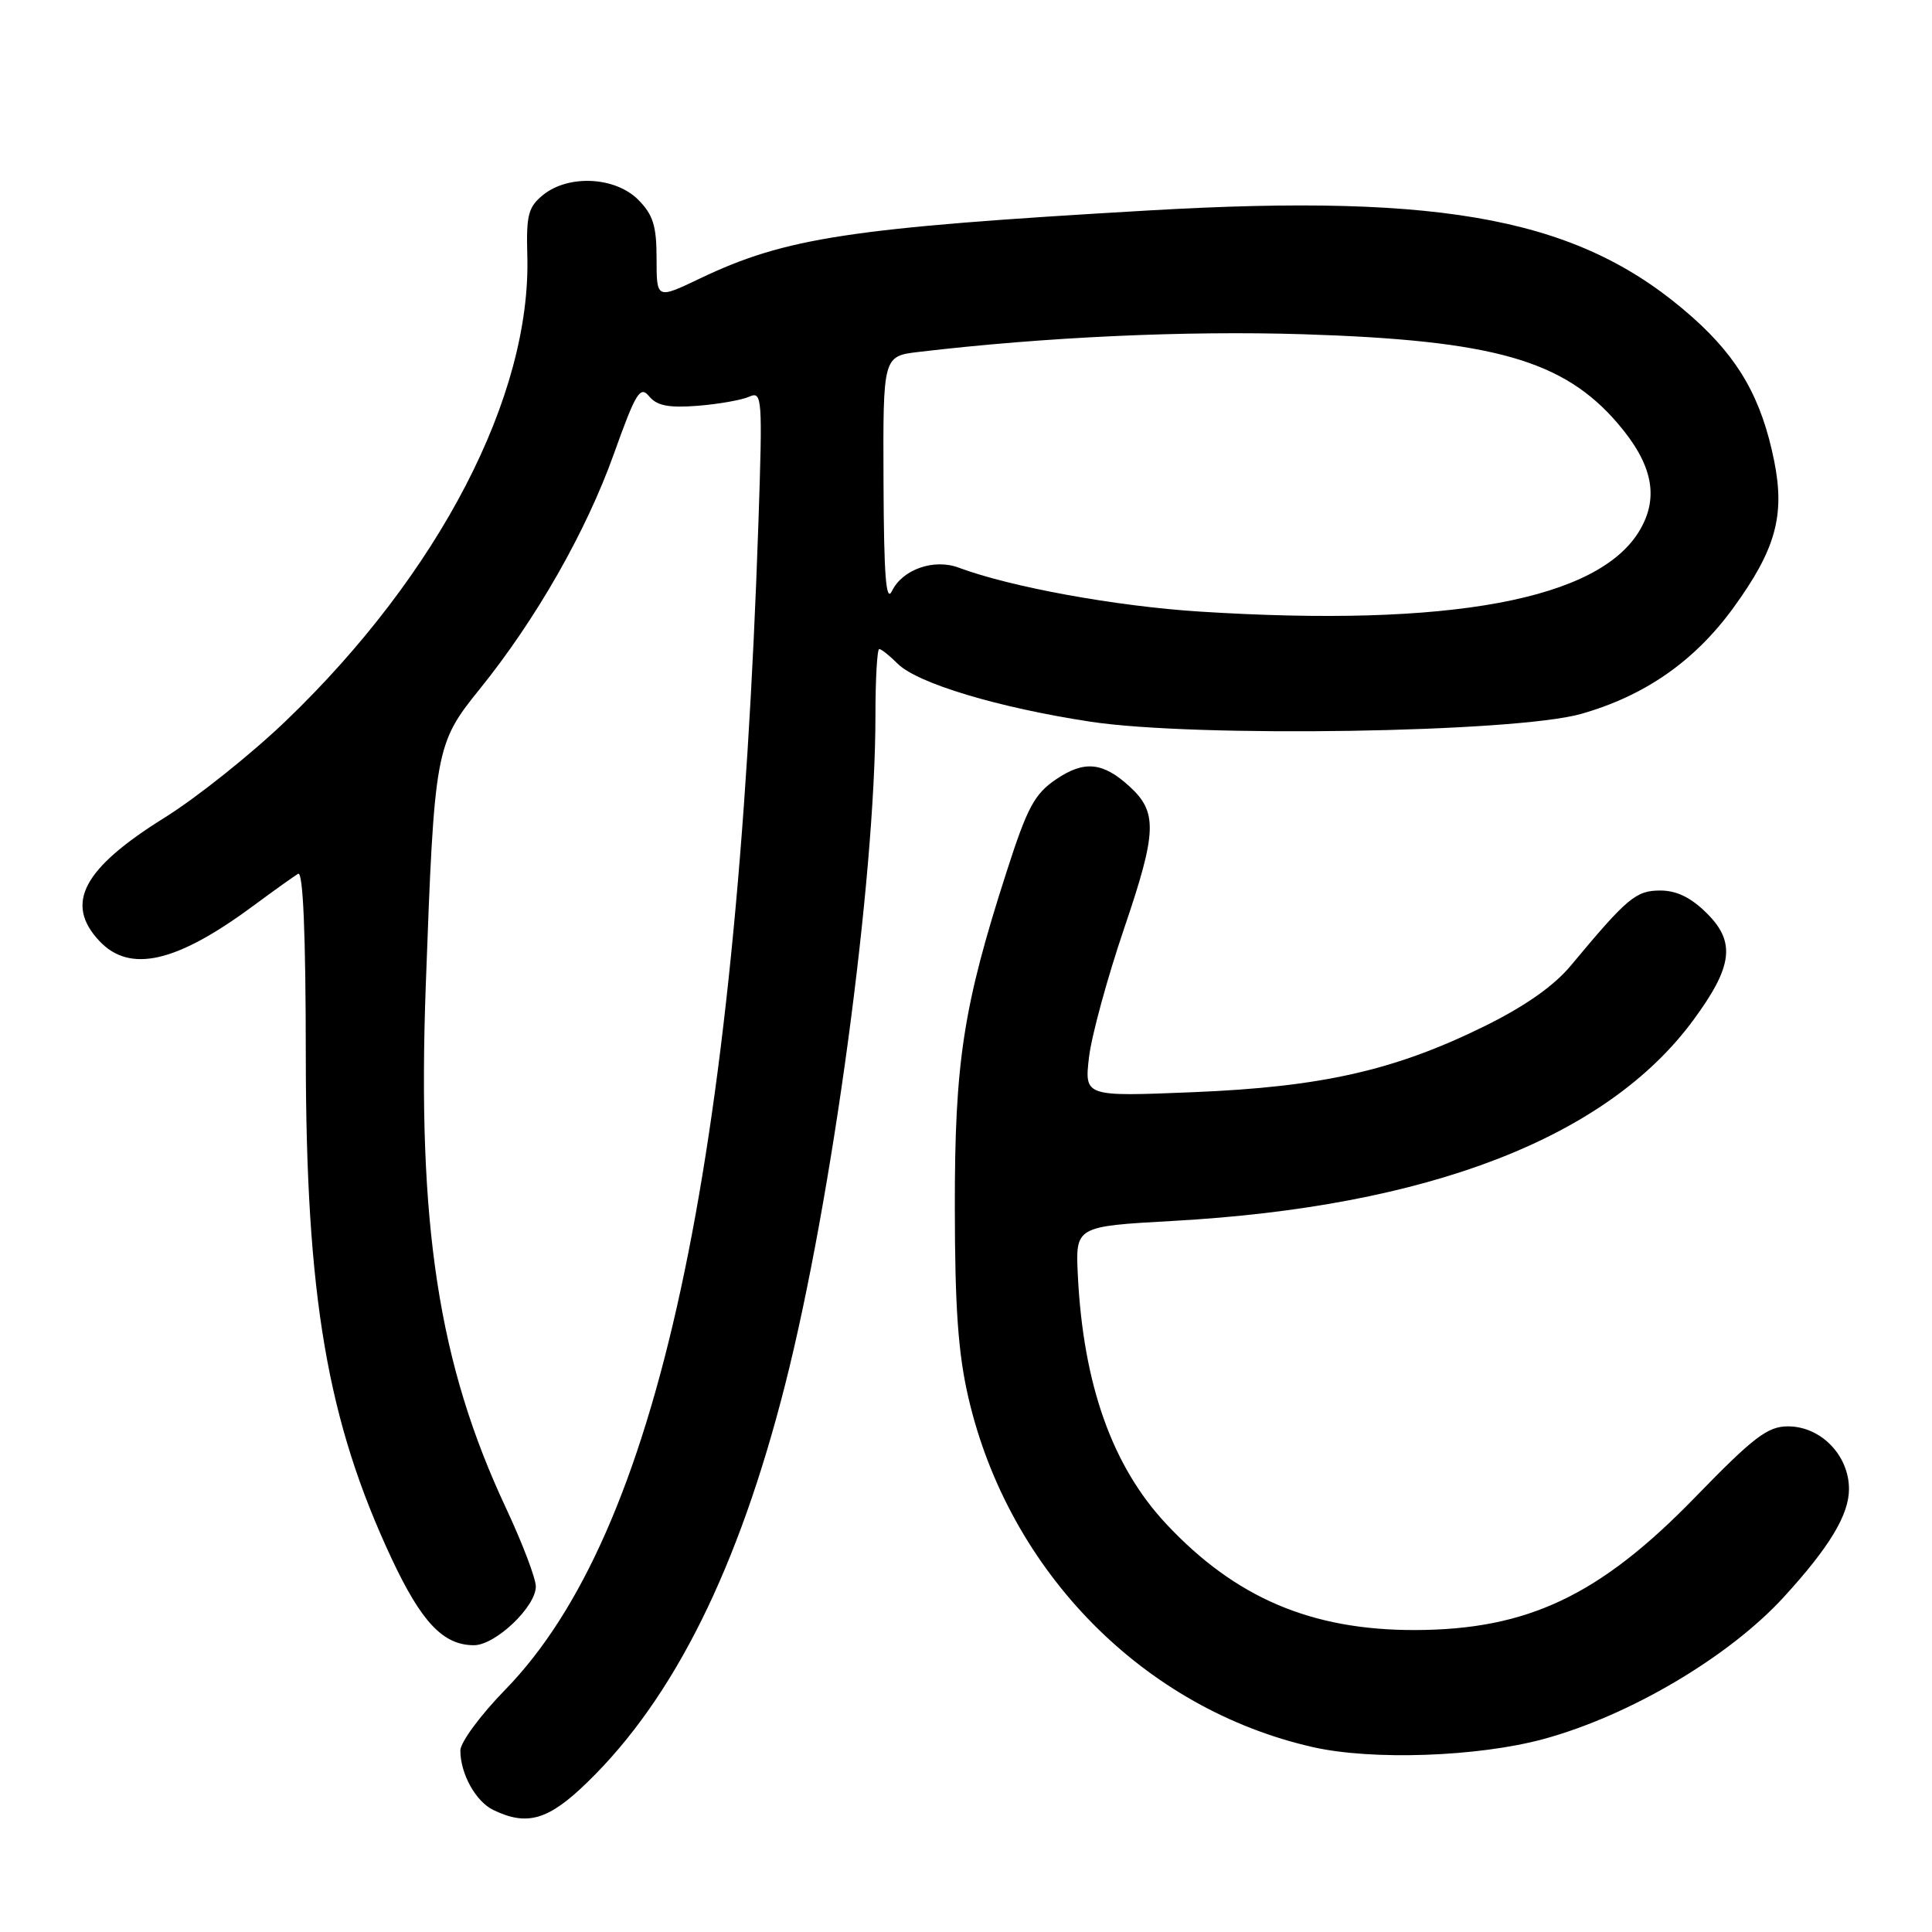 <?xml version="1.0" encoding="UTF-8" standalone="no"?>
<!DOCTYPE svg PUBLIC "-//W3C//DTD SVG 1.1//EN" "http://www.w3.org/Graphics/SVG/1.1/DTD/svg11.dtd" >
<svg xmlns="http://www.w3.org/2000/svg" xmlns:xlink="http://www.w3.org/1999/xlink" version="1.1" viewBox="0 0 256 256">
 <g >
 <path fill="currentColor"
d=" M 77.87 236.12 C 89.32 224.98 97.85 207.81 104.03 183.49 C 110.27 158.93 116.00 116.48 116.00 94.84 C 116.00 89.98 116.23 86.00 116.50 86.00 C 116.78 86.00 117.87 86.87 118.94 87.94 C 121.54 90.54 132.27 93.77 144.50 95.63 C 158.42 97.75 200.72 97.08 209.49 94.60 C 217.93 92.21 224.52 87.62 229.65 80.58 C 235.28 72.84 236.54 68.33 235.09 61.09 C 233.44 52.86 230.42 47.53 224.34 42.11 C 209.69 29.06 191.98 25.57 152.13 27.89 C 112.64 30.18 104.12 31.47 92.75 36.90 C 87.00 39.65 87.00 39.65 87.00 34.28 C 87.00 29.91 86.54 28.45 84.55 26.45 C 81.50 23.41 75.33 23.11 71.96 25.83 C 70.00 27.42 69.72 28.51 69.87 33.80 C 70.43 52.44 58.21 76.01 37.86 95.54 C 33.26 99.95 26.05 105.70 21.83 108.33 C 10.97 115.09 8.52 119.73 13.17 124.69 C 17.20 128.97 23.34 127.58 33.50 120.07 C 36.25 118.04 38.95 116.11 39.50 115.78 C 40.16 115.39 40.51 123.69 40.52 139.85 C 40.54 171.83 43.35 188.29 51.92 206.58 C 55.86 214.97 58.74 218.00 62.80 218.00 C 65.64 218.00 71.00 212.91 71.00 210.22 C 71.00 209.15 69.23 204.50 67.07 199.88 C 58.09 180.74 55.26 162.28 56.42 130.50 C 57.55 99.40 57.70 98.56 63.53 91.35 C 71.03 82.07 77.67 70.43 81.35 60.12 C 84.26 51.99 84.82 51.07 86.02 52.52 C 87.05 53.76 88.61 54.07 92.44 53.77 C 95.22 53.55 98.31 53.00 99.29 52.56 C 100.99 51.80 101.05 52.68 100.50 69.13 C 97.60 154.82 87.10 203.23 66.94 223.90 C 63.67 227.25 61.00 230.87 61.00 231.95 C 61.00 235.03 63.03 238.70 65.36 239.83 C 69.87 242.01 72.68 241.18 77.87 236.12 Z  M 204.50 230.44 C 215.90 227.35 229.09 219.56 236.36 211.62 C 242.41 205.01 245.00 200.72 245.00 197.30 C 245.00 192.84 241.27 189.00 236.92 189.00 C 234.22 189.00 232.36 190.42 224.62 198.39 C 211.95 211.44 202.40 215.96 187.46 215.99 C 173.75 216.01 163.68 211.71 154.53 201.93 C 147.38 194.29 143.54 183.48 142.82 169.00 C 142.50 162.50 142.50 162.50 155.40 161.78 C 189.29 159.90 212.93 150.77 224.41 135.12 C 229.59 128.07 230.00 124.84 226.19 121.04 C 224.09 118.94 222.18 118.00 220.00 118.00 C 216.76 118.00 215.64 118.94 208.12 127.97 C 205.87 130.67 202.01 133.37 196.62 136.02 C 184.76 141.85 175.08 144.03 158.09 144.72 C 143.69 145.31 143.69 145.31 144.30 140.08 C 144.64 137.21 146.75 129.50 148.98 122.94 C 153.30 110.23 153.40 107.62 149.67 104.21 C 146.14 100.98 143.68 100.74 139.97 103.24 C 137.08 105.19 136.13 106.95 133.38 115.51 C 127.63 133.36 126.50 140.69 126.52 160.00 C 126.53 173.29 126.96 179.37 128.33 185.25 C 133.70 208.31 151.61 226.45 174.00 231.51 C 181.86 233.28 195.82 232.79 204.50 230.44 Z  M 159.00 81.04 C 147.82 80.33 133.93 77.79 127.01 75.21 C 123.75 73.99 119.57 75.46 118.20 78.30 C 117.40 79.95 117.12 76.34 117.07 63.84 C 117.00 47.19 117.00 47.19 121.75 46.63 C 138.52 44.65 157.09 43.80 172.72 44.29 C 197.92 45.09 207.18 47.72 214.38 56.13 C 218.96 61.48 219.86 65.84 217.30 70.22 C 211.90 79.48 192.12 83.14 159.00 81.04 Z "/>
</g>
</svg>